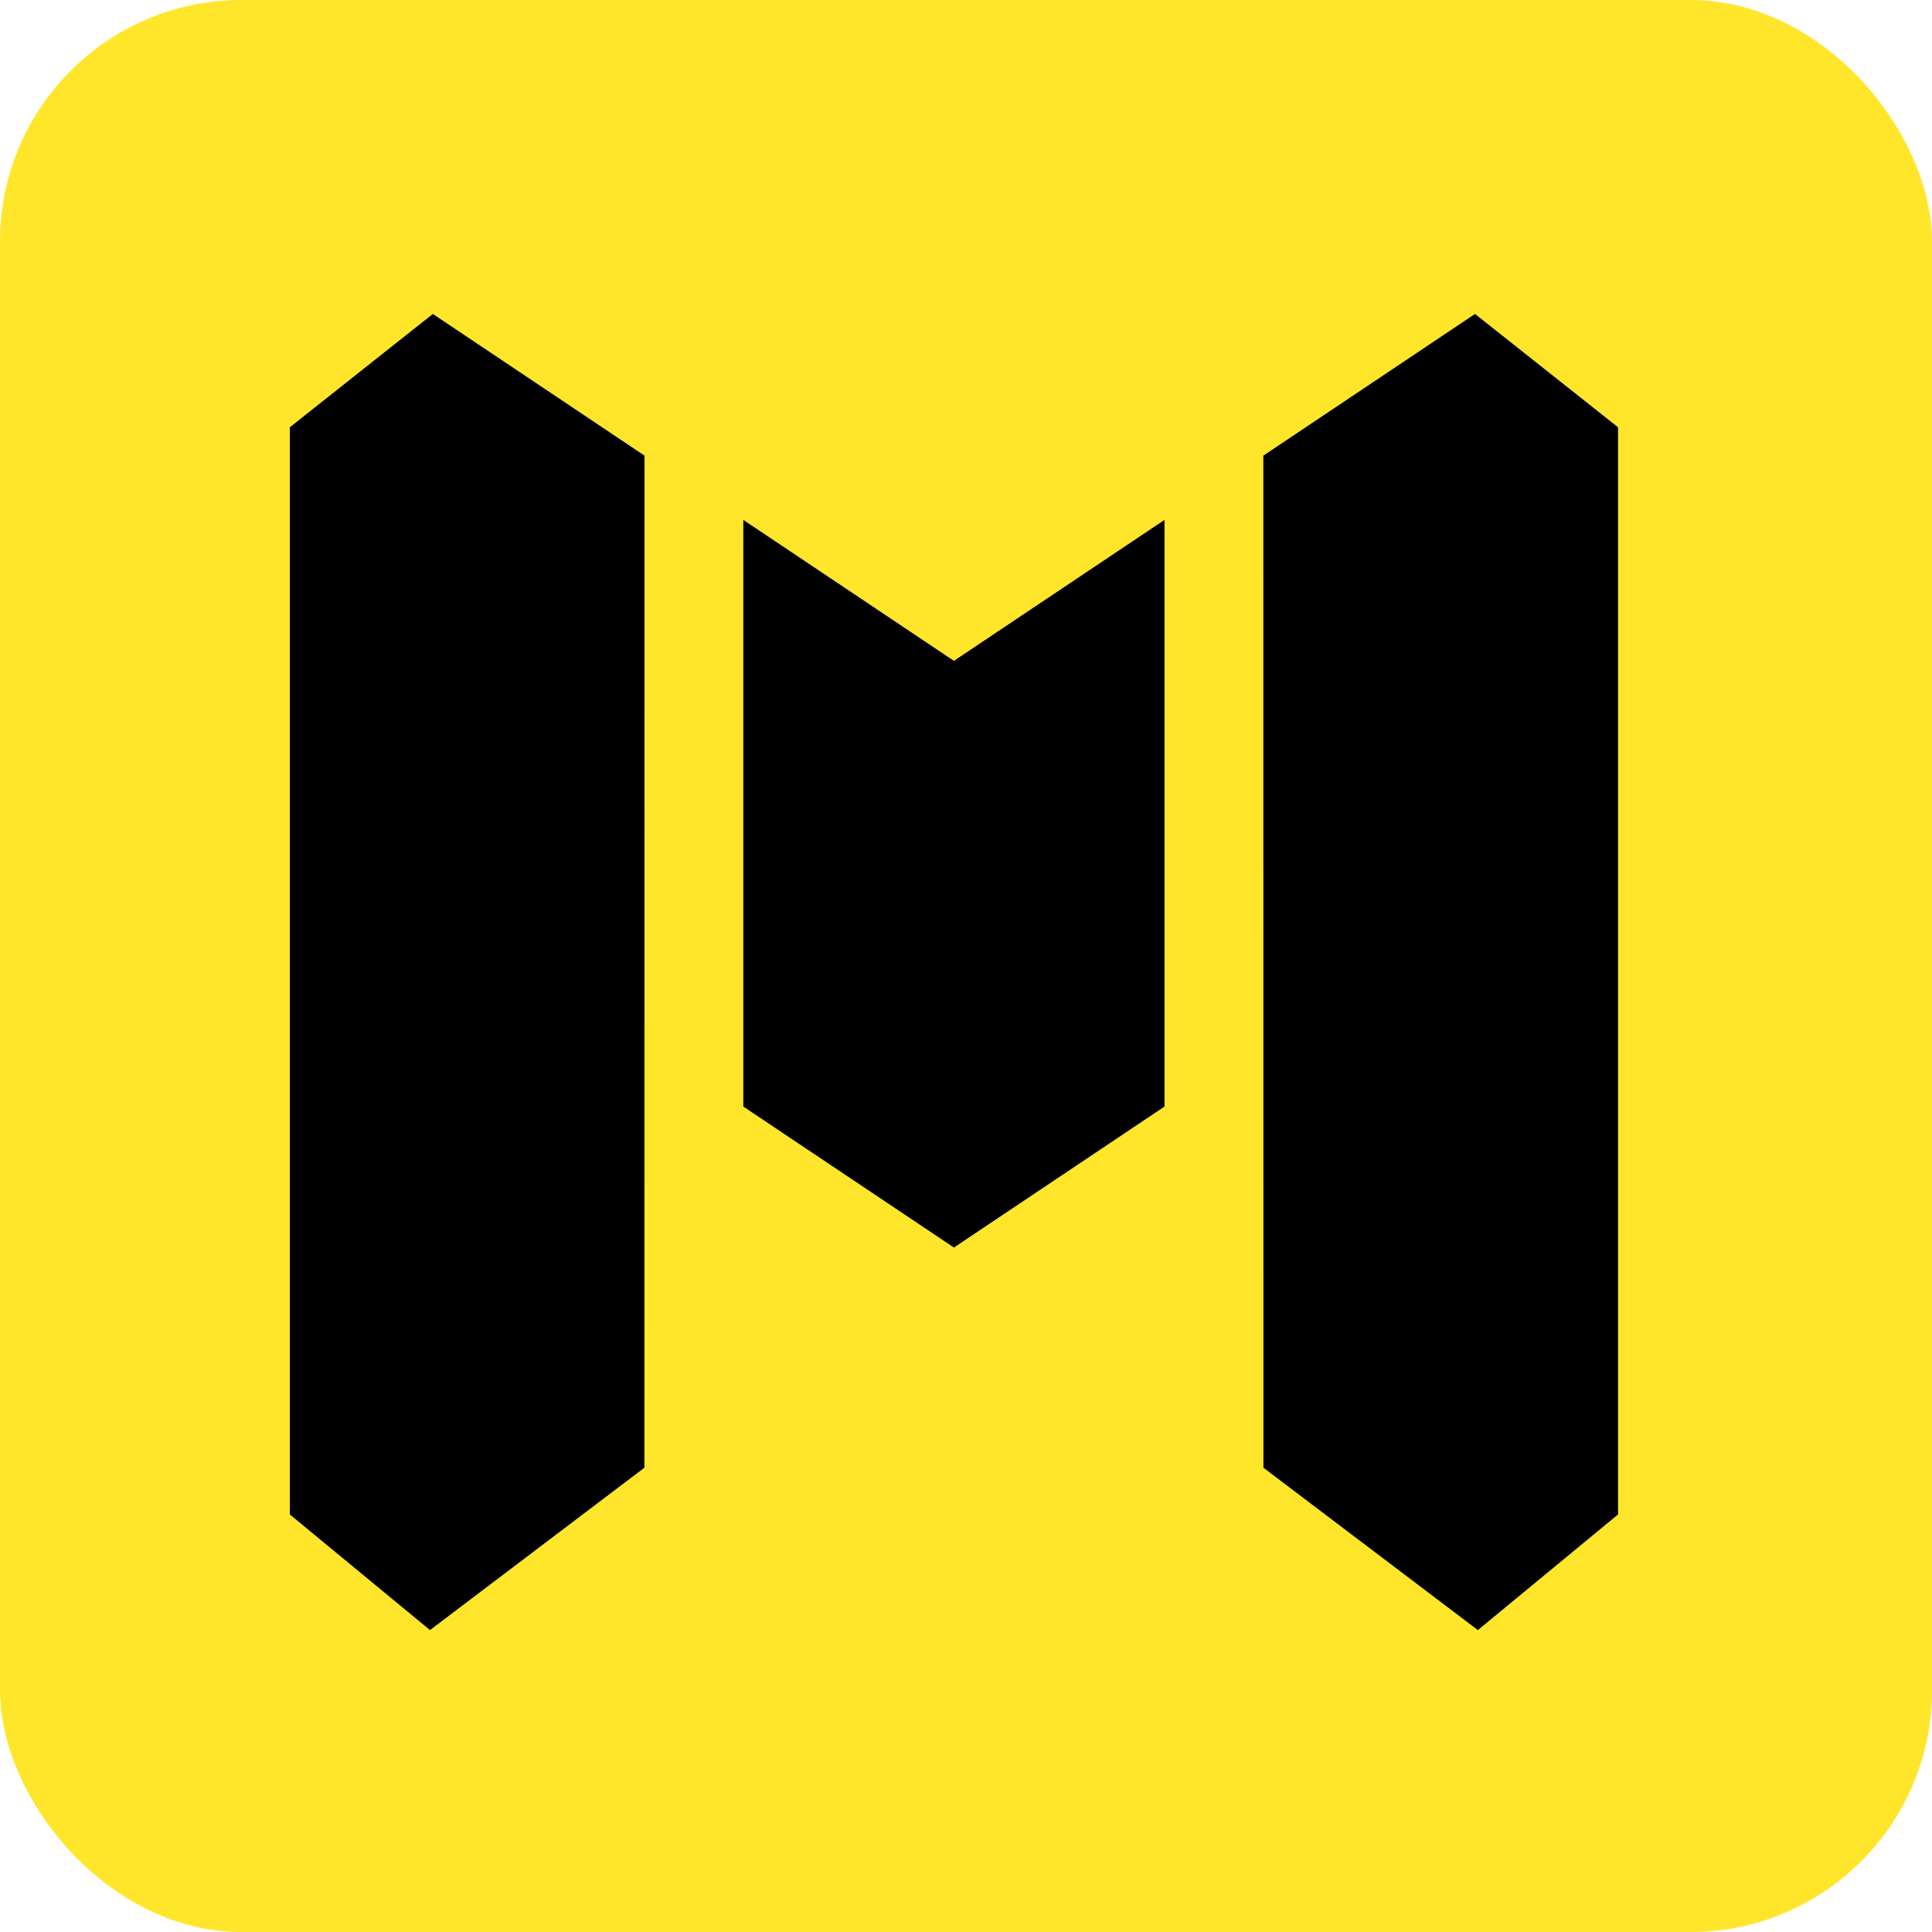 <svg width="80" height="80" viewBox="0 0 80 80" fill="none" xmlns="http://www.w3.org/2000/svg">
<rect width="80" height="80" rx="10" fill="#FFE62A"/>
<path d="M12 17.693V62.71L17.805 67.498L26.684 60.775L26.688 18.867L17.923 13L12 17.693ZM67 17.693V62.71L61.195 67.498L52.316 60.775L52.312 18.867L61.077 13L67 17.693ZM48.22 21.528V45.82L39.5 51.658L30.779 45.82V21.528L39.5 27.365L48.22 21.528Z" fill="black"/>
</svg>
